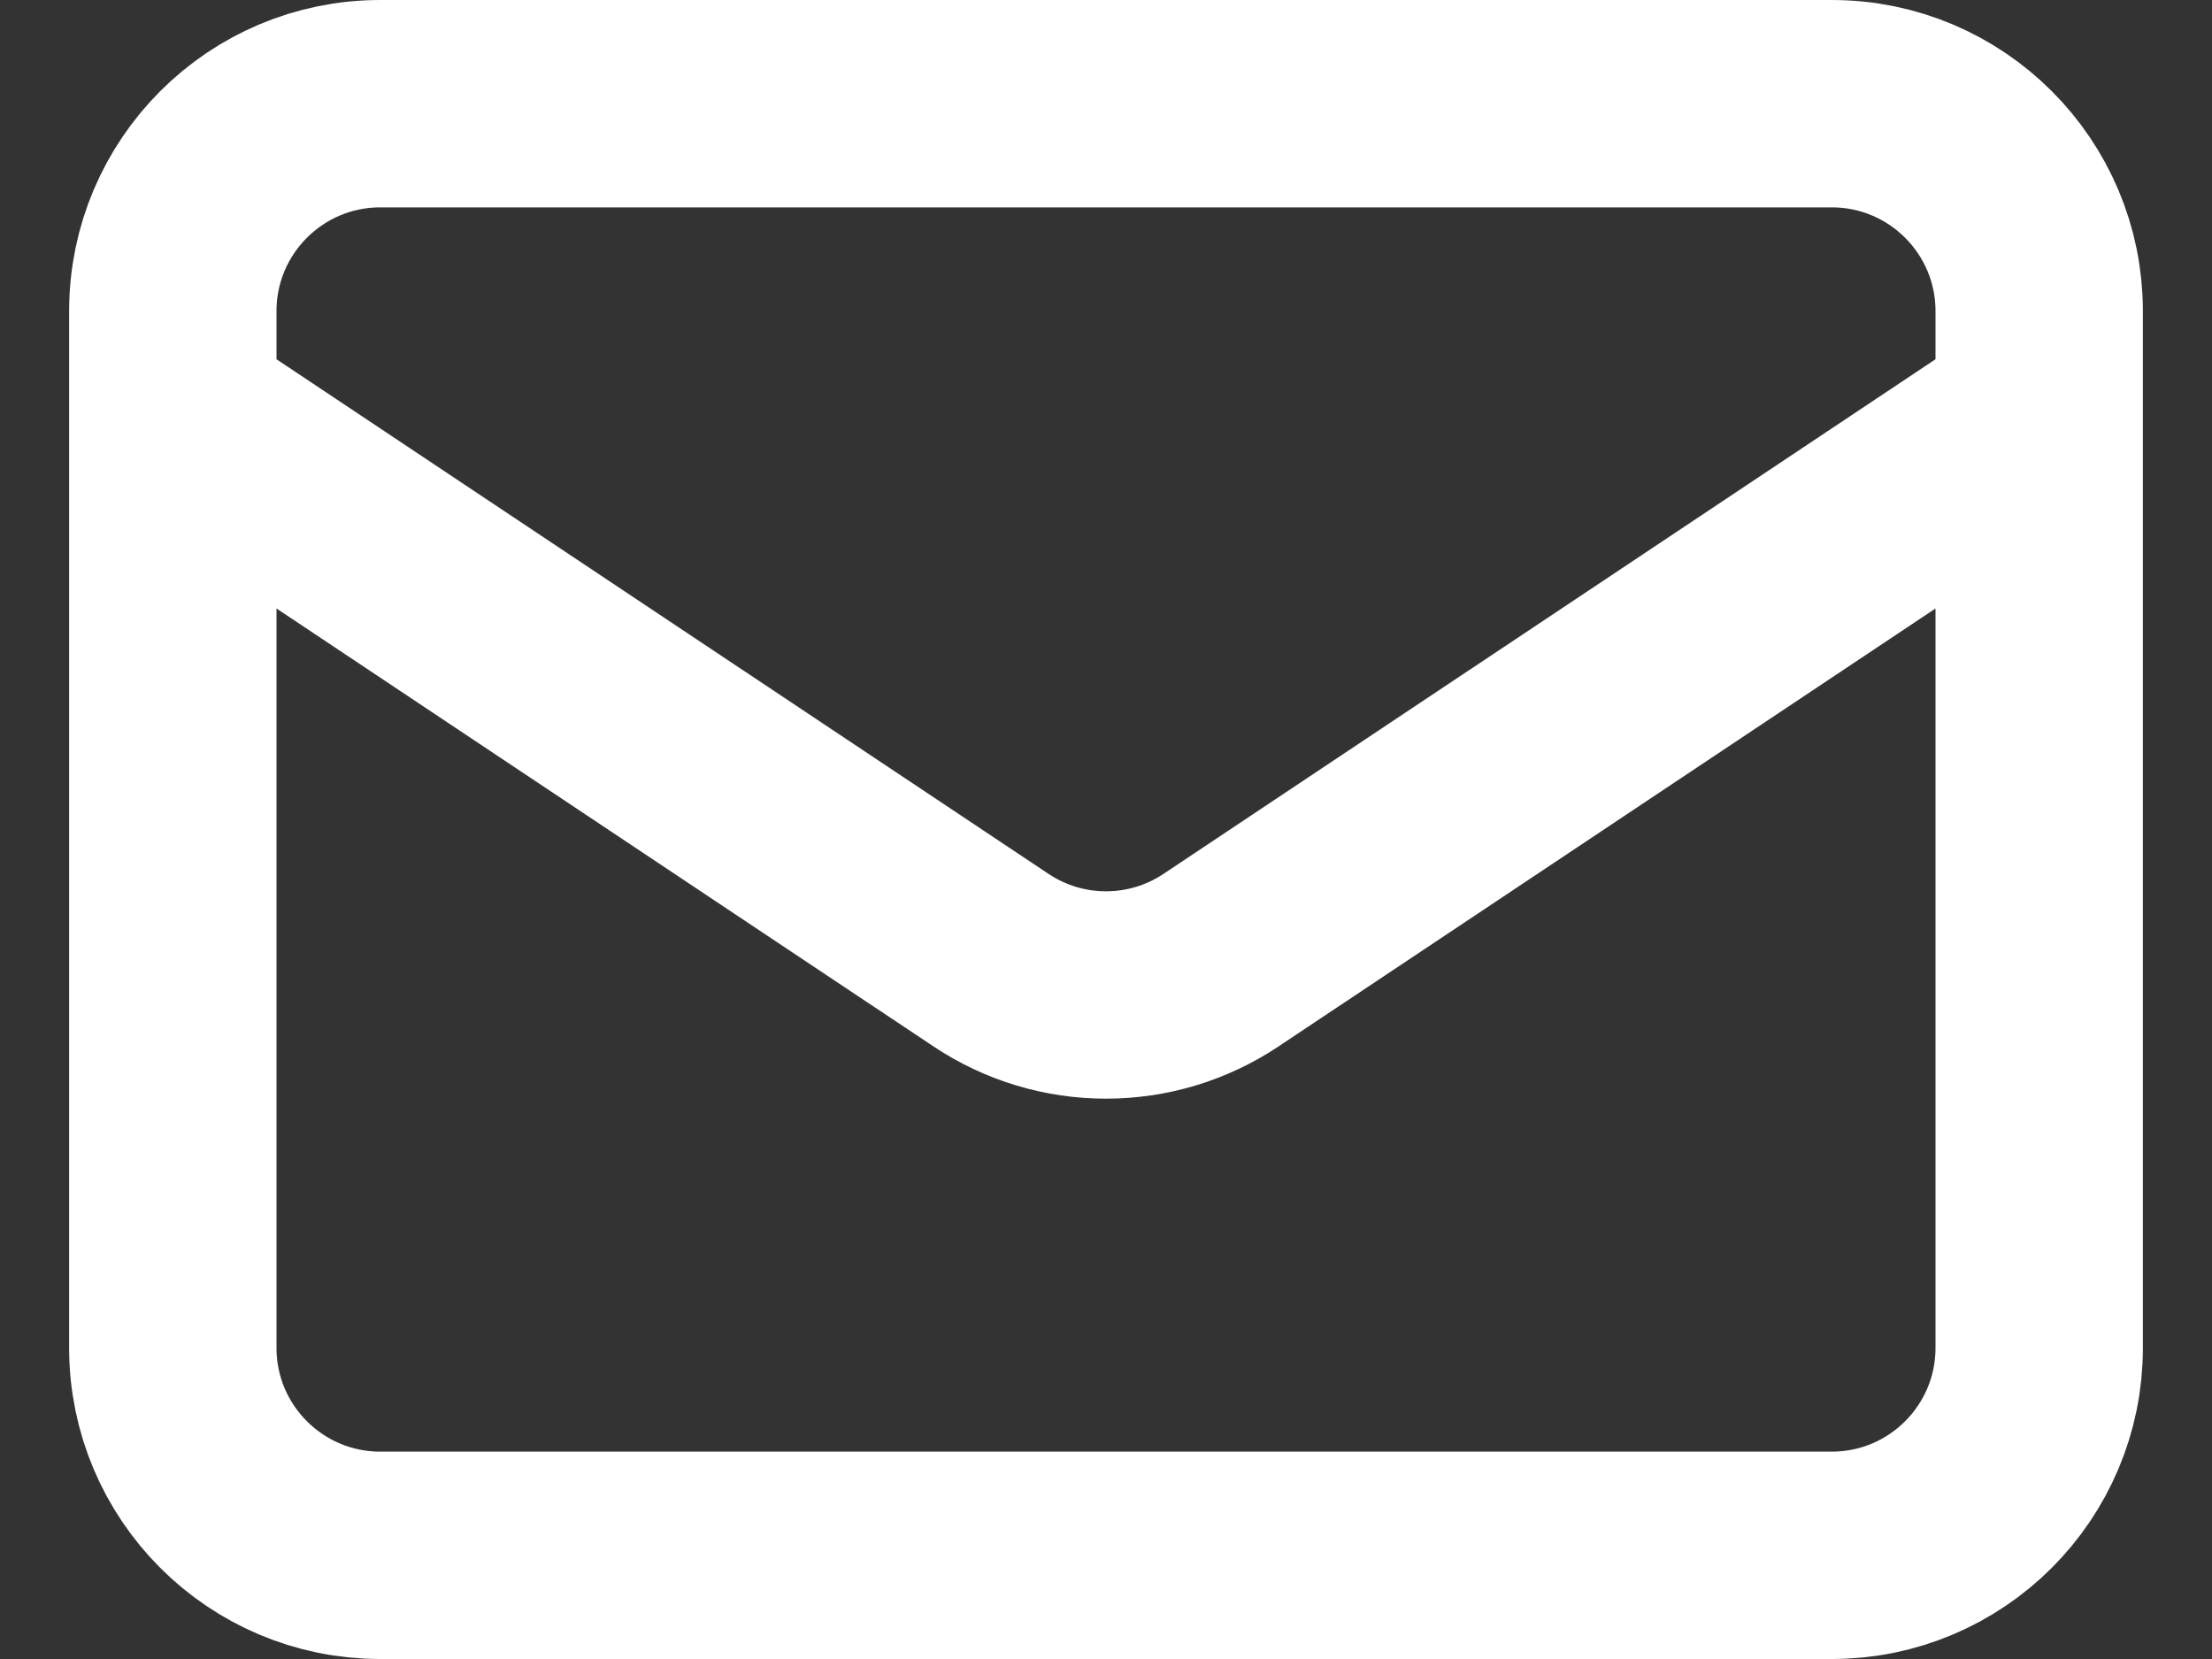 <svg width="16" height="12" viewBox="0 0 16 12" fill="none" xmlns="http://www.w3.org/2000/svg">
<rect x="0" y="0" width="16" height="12" fill="#333333" stroke="none"/>
<path d="M1.25 3L7.168 6.945C7.672 7.281 8.328 7.281 8.832 6.945L14.75 3M2.75 11.25H13.25C14.078 11.25 14.75 10.578 14.75 9.75V2.25C14.75 1.422 14.078 0.75 13.25 0.75H2.75C1.922 0.75 1.25 1.422 1.25 2.25V9.75C1.25 10.578 1.922 11.25 2.75 11.25Z" stroke="white" stroke-width="1.5" stroke-linecap="round" stroke-linejoin="round"/>
</svg>

